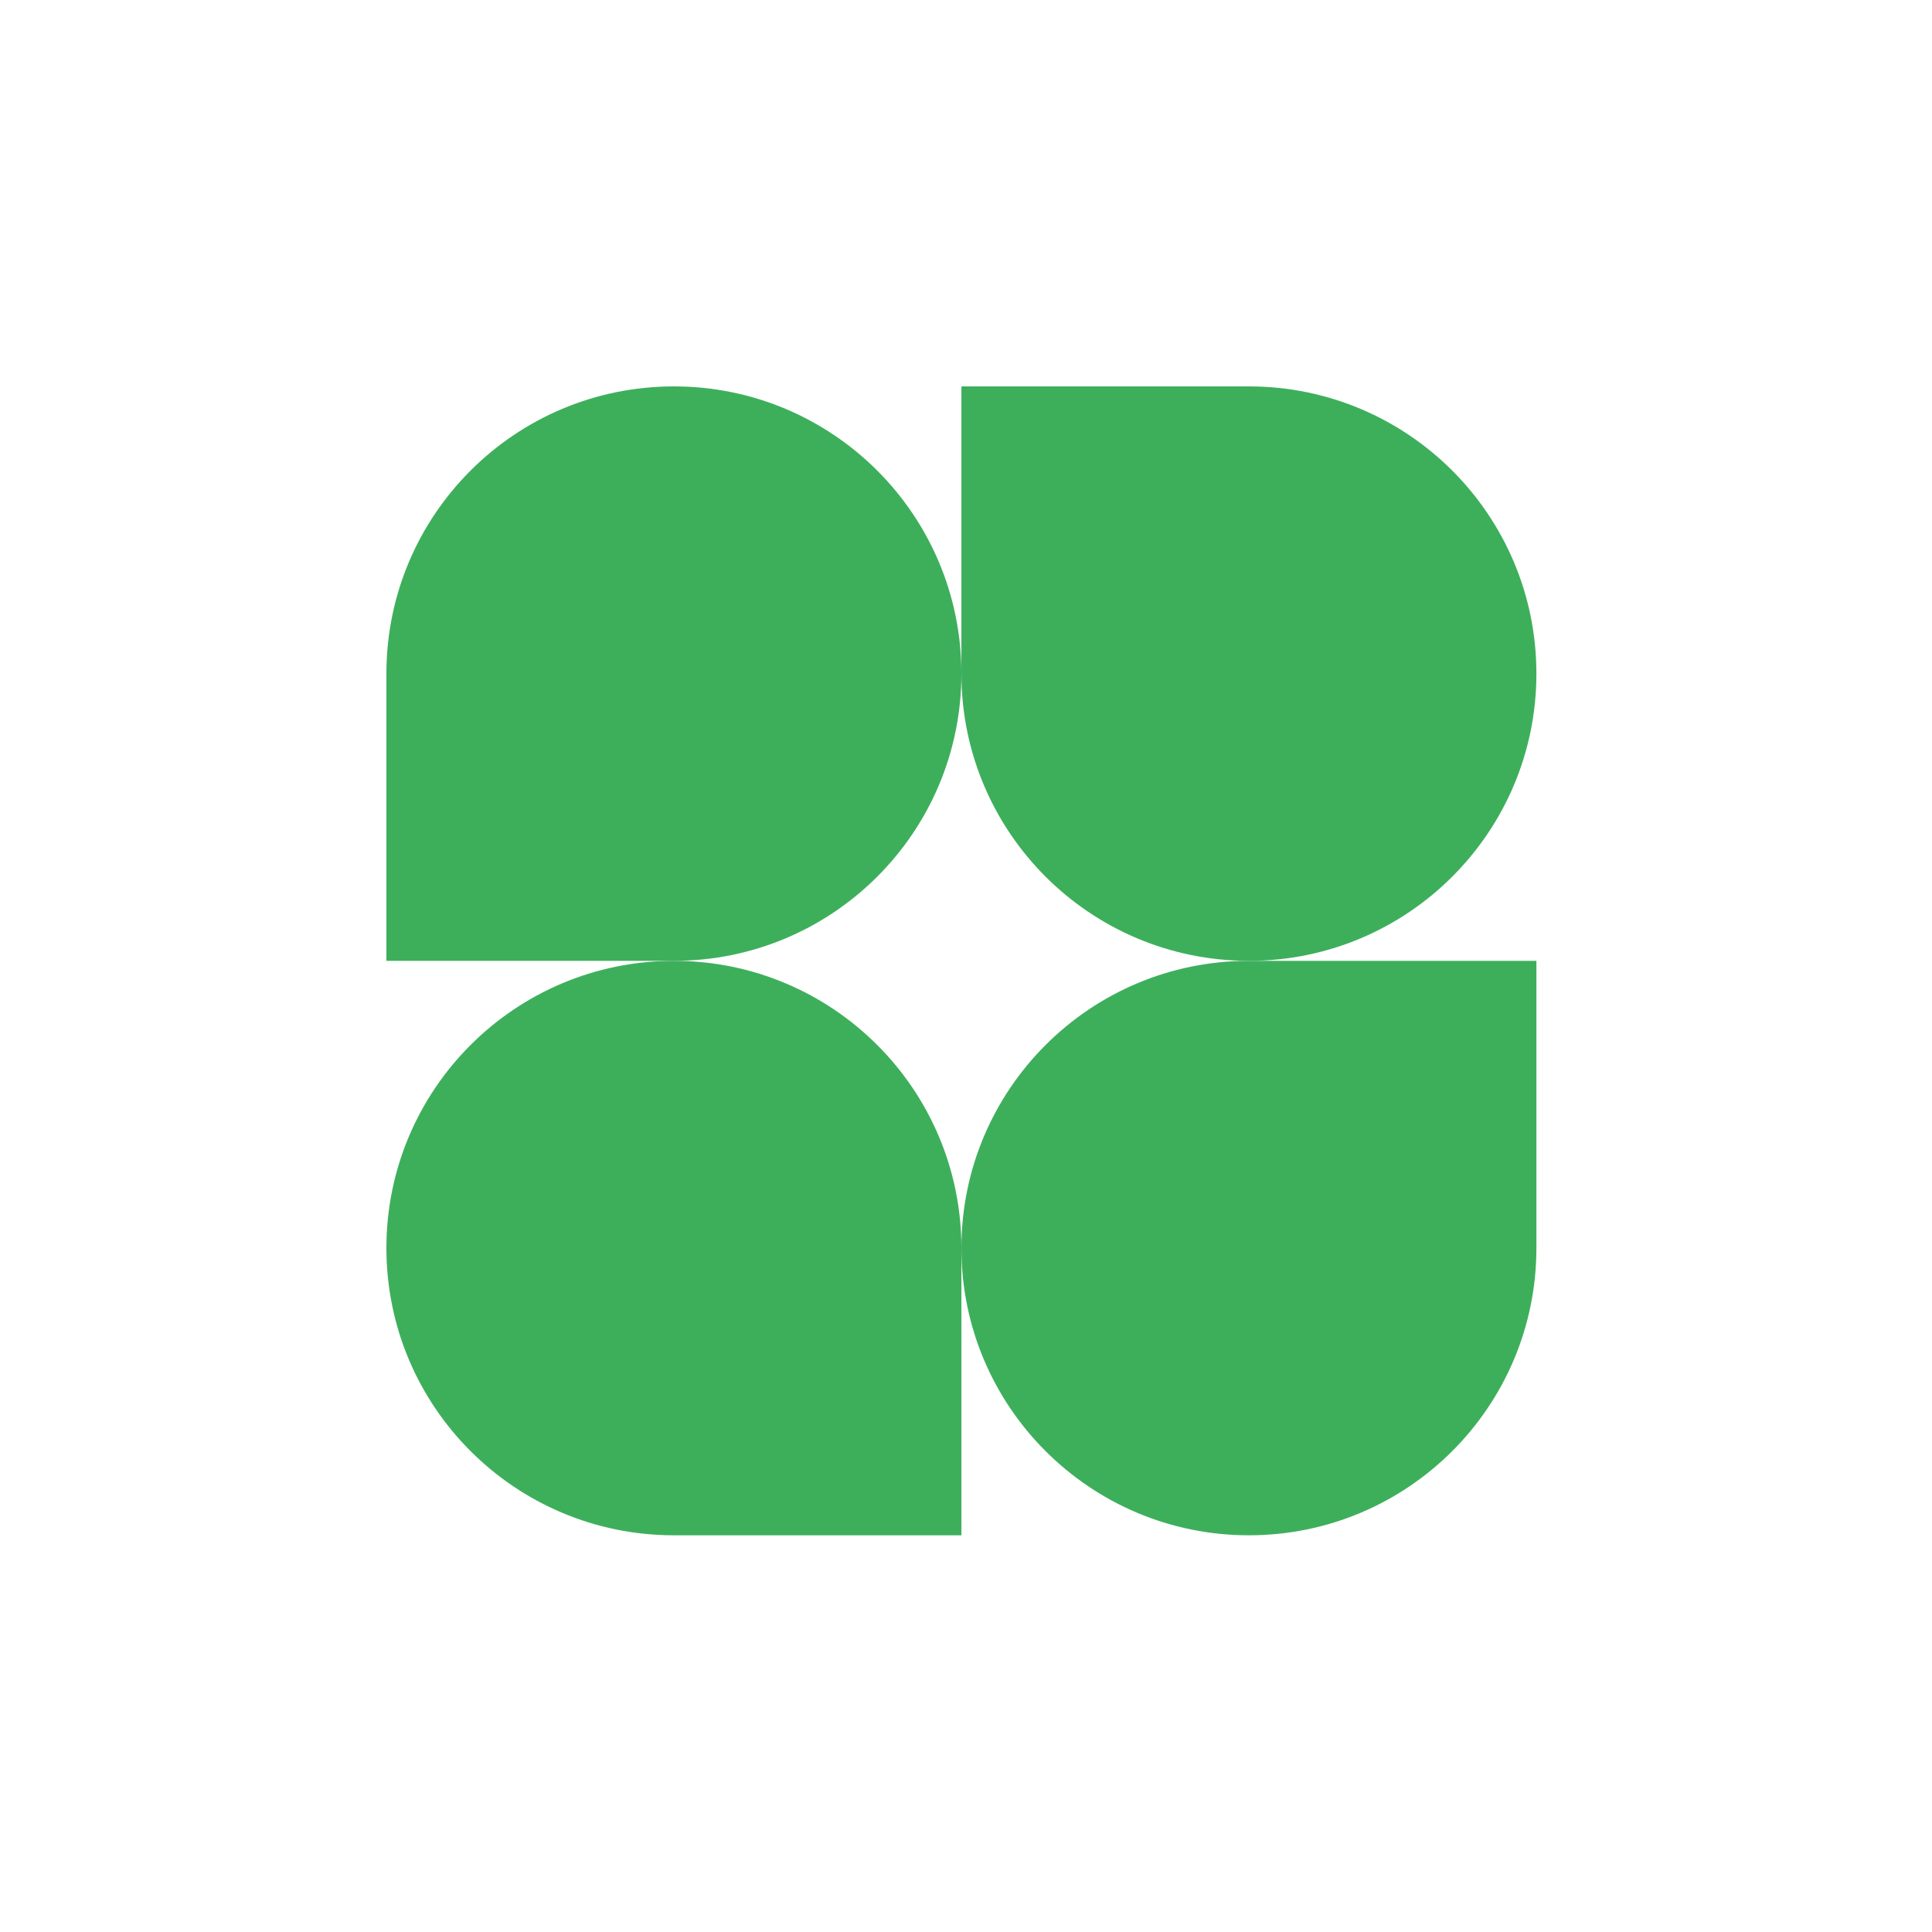 <svg width="180" height="180" viewBox="0 0 180 180" fill="none" xmlns="http://www.w3.org/2000/svg">
<path d="M89.571 62.76C89.571 77.539 77.579 89.519 62.786 89.519H36V62.76C36 47.981 47.992 36 62.786 36C77.579 36 89.571 47.981 89.571 62.76Z" fill="#3DAF5B"/>
<path d="M89.571 116.279C89.571 101.5 101.564 89.519 116.357 89.519H143.143V116.279C143.143 131.058 131.15 143.039 116.357 143.039C101.564 143.039 89.571 131.058 89.571 116.279Z" fill="#3DAF5B"/>
<path d="M36 116.279C36 131.058 47.992 143.039 62.786 143.039H89.571V116.279C89.571 101.5 77.579 89.519 62.786 89.519C47.992 89.519 36 101.5 36 116.279Z" fill="#3DAF5B"/>
<path d="M143.143 62.76C143.143 47.981 131.15 36 116.357 36H89.571V62.76C89.571 77.539 101.564 89.519 116.357 89.519C131.15 89.519 143.143 77.539 143.143 62.76Z" fill="#3DAF5B"/>
</svg>
